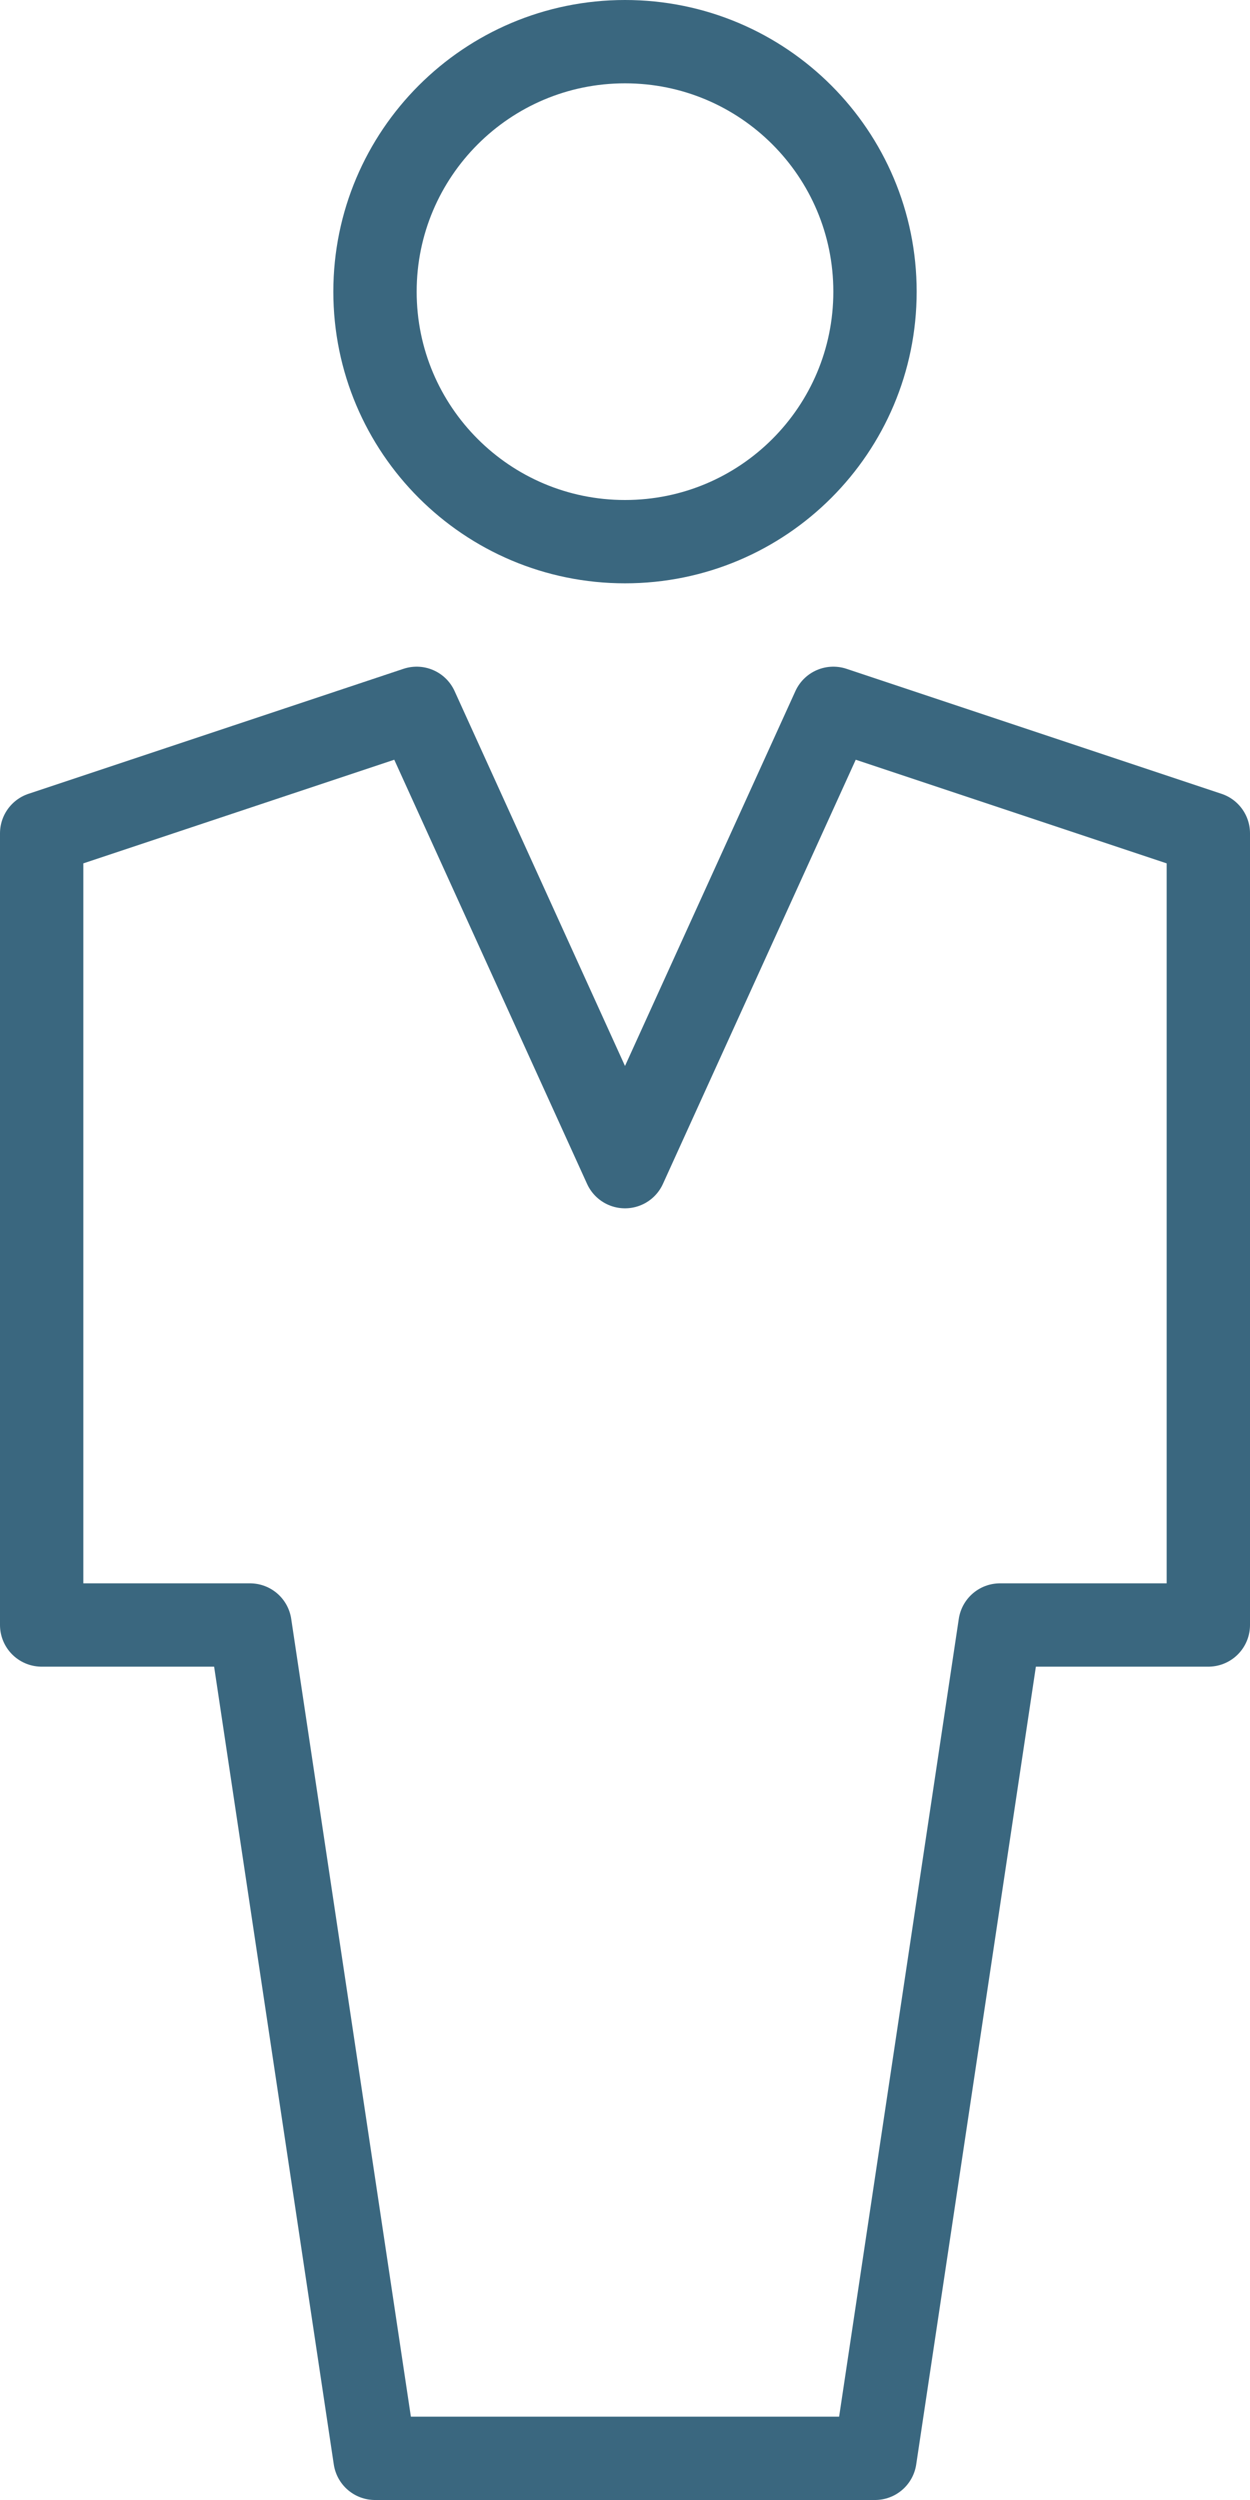 <?xml version="1.0" encoding="utf-8"?>
<!-- Generator: Adobe Illustrator 16.0.0, SVG Export Plug-In . SVG Version: 6.00 Build 0)  -->
<!DOCTYPE svg PUBLIC "-//W3C//DTD SVG 1.1//EN" "http://www.w3.org/Graphics/SVG/1.1/DTD/svg11.dtd">
<svg version="1.1" id="Layer_1" xmlns="http://www.w3.org/2000/svg" xmlns:xlink="http://www.w3.org/1999/xlink" x="0px" y="0px"
	 width="30px" height="60px" viewBox="0 0 30 60" enable-background="new 0 0 30 60" xml:space="preserve">
<g>
	<path fill="none" stroke="#3A677F" stroke-width="2" stroke-miterlimit="10" d="M15,13c3.318,0,6-2.687,6-6c0-3.312-2.682-6-6-6
		c-3.314,0-6,2.688-6,6C9,10.313,11.686,13,15,13z"/>
	<polygon fill="none" stroke="#3A677F" stroke-width="2" stroke-linejoin="round" stroke-miterlimit="10" points="15,59 21,59 
		24,39 29,39 29,20 20,17 15,28 10,17 1,20 1,39 6,39 9,59 	"/>
</g>
</svg>
